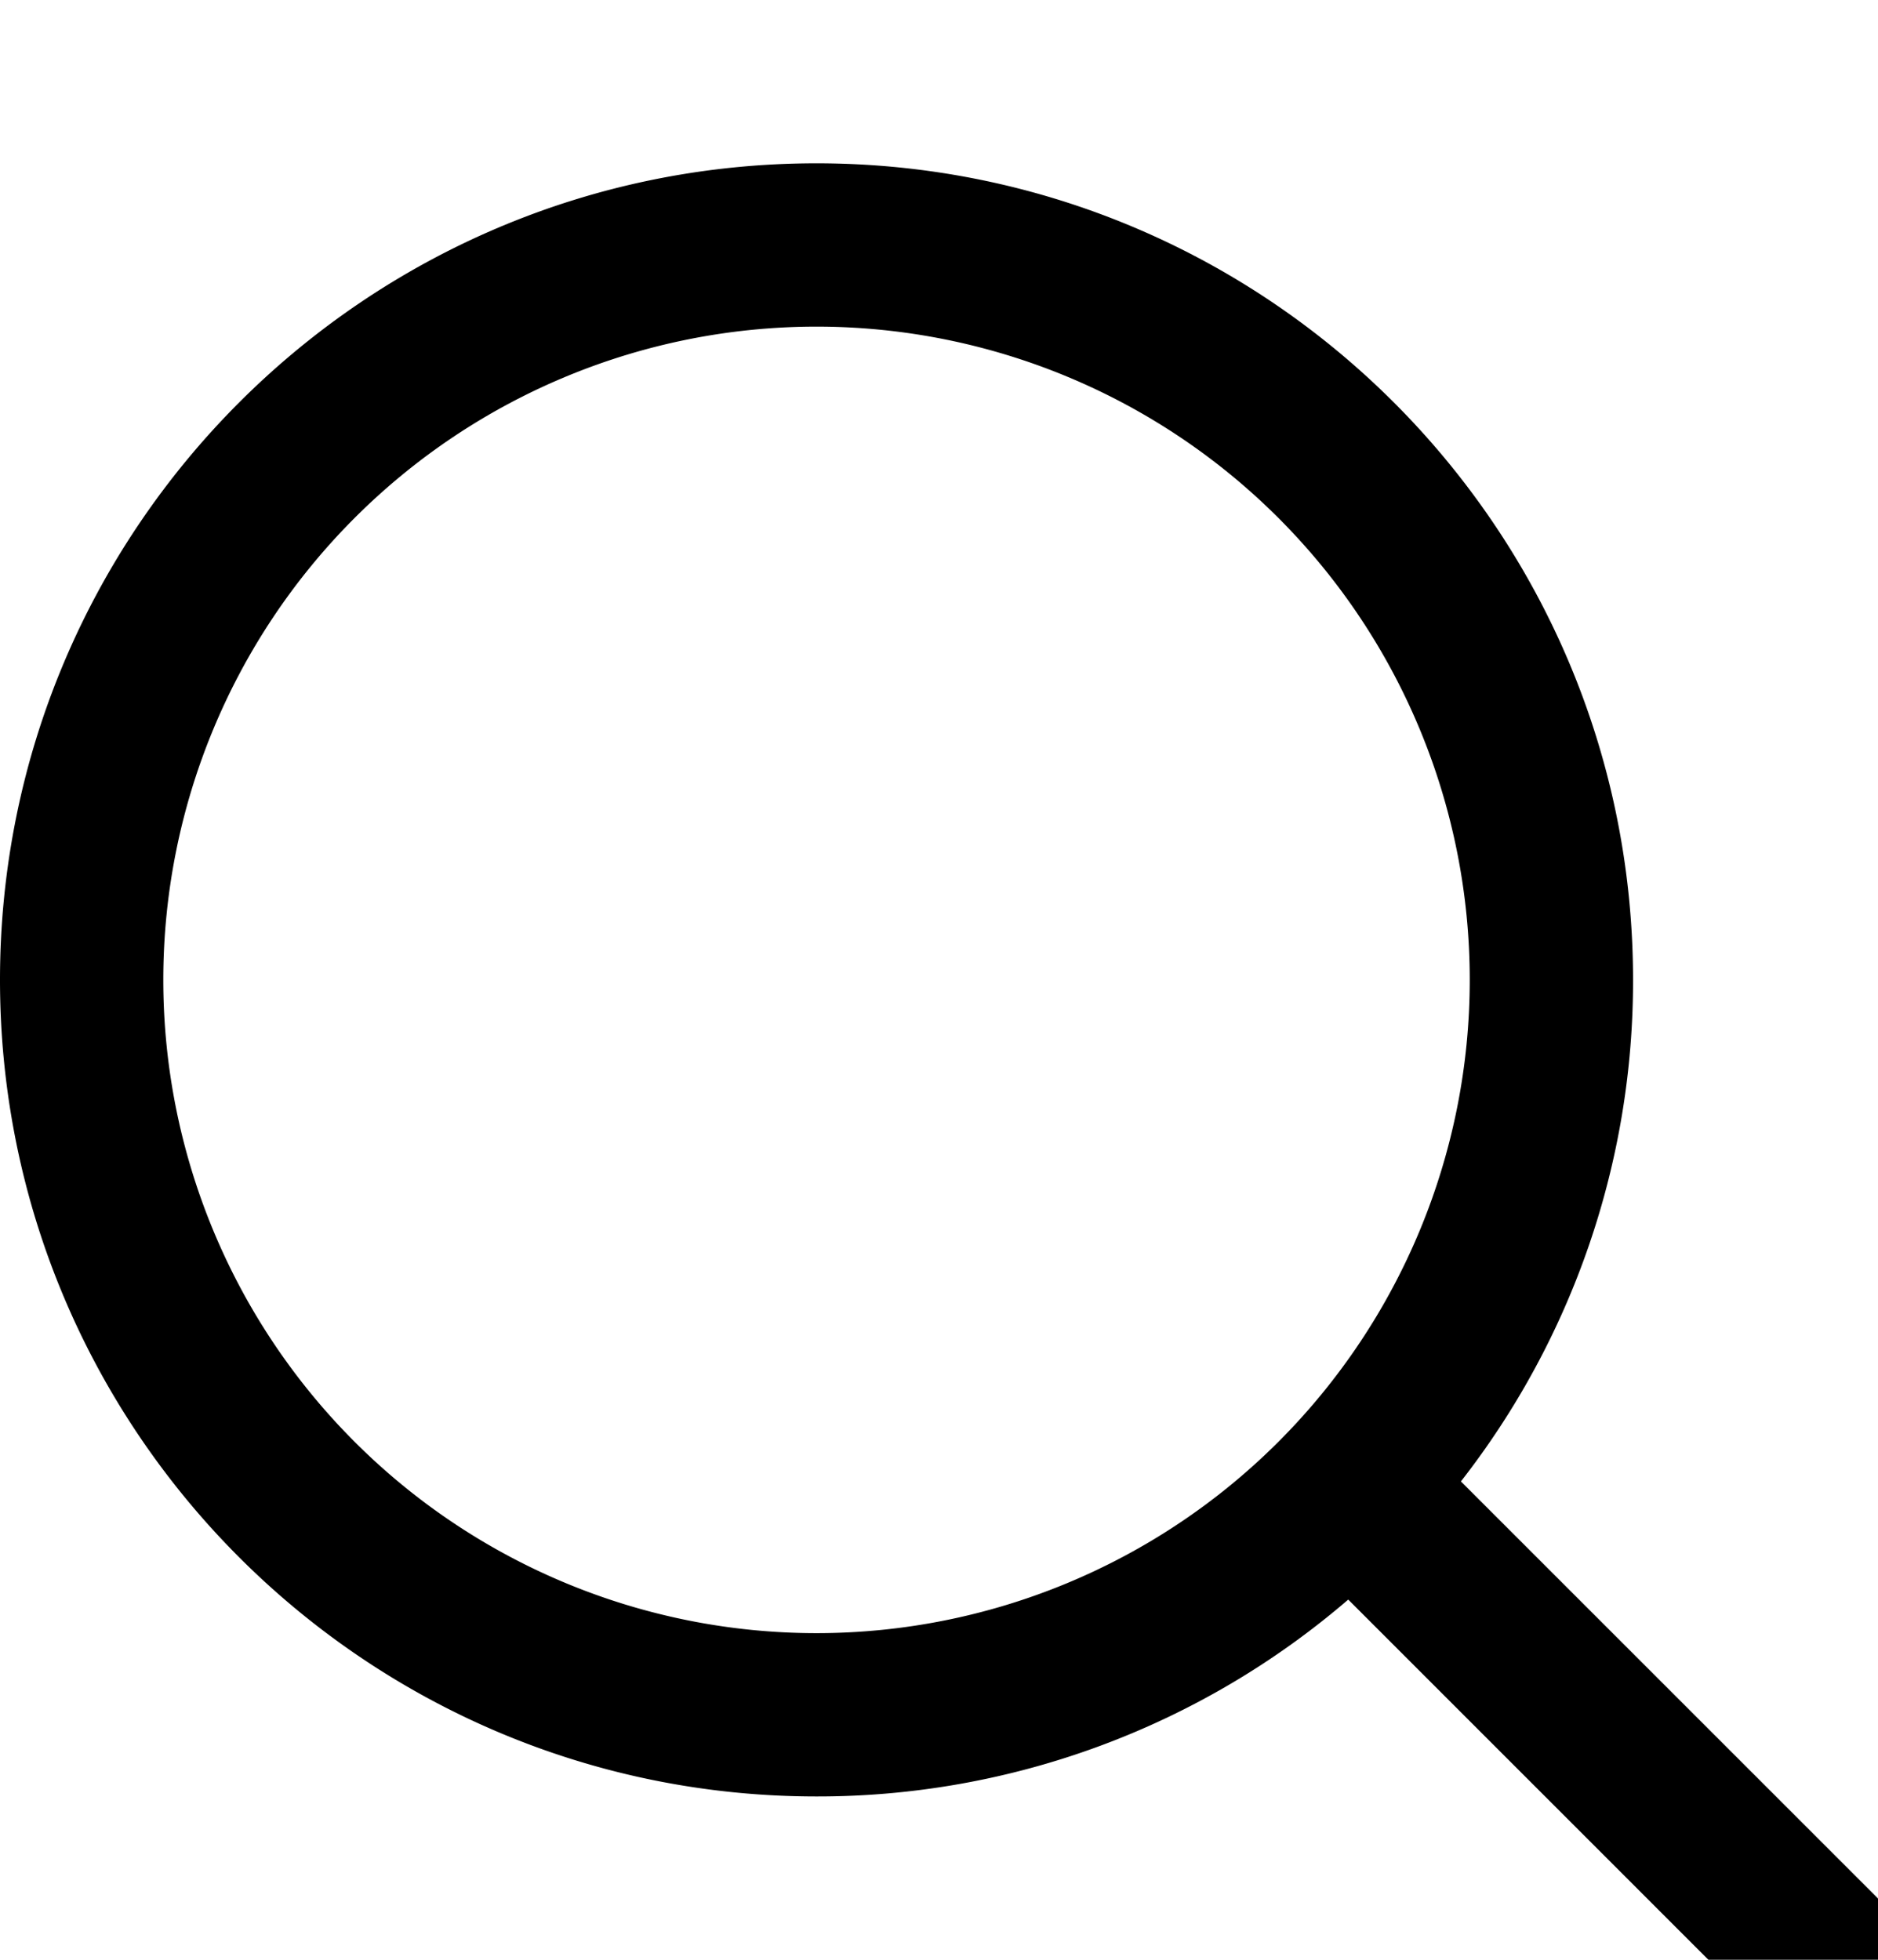 <svg width="1150" height="1200" viewBox="0 0 1150 1200" xmlns="http://www.w3.org/2000/svg"><path d="M500 100c276.15 0 500 223.85 500 500a497.85 497.85 0 01-105.4 307.1l253.7 253.65a50 50 0 01-66 74.9l-4.7-4.2-252-252A498 498 0 01500 1100C223.85 1100 0 876.15 0 600s223.85-500 500-500zm0 100a400 400 0 100 800 400 400 0 000-800z" fill-rule="evenodd"/></svg>